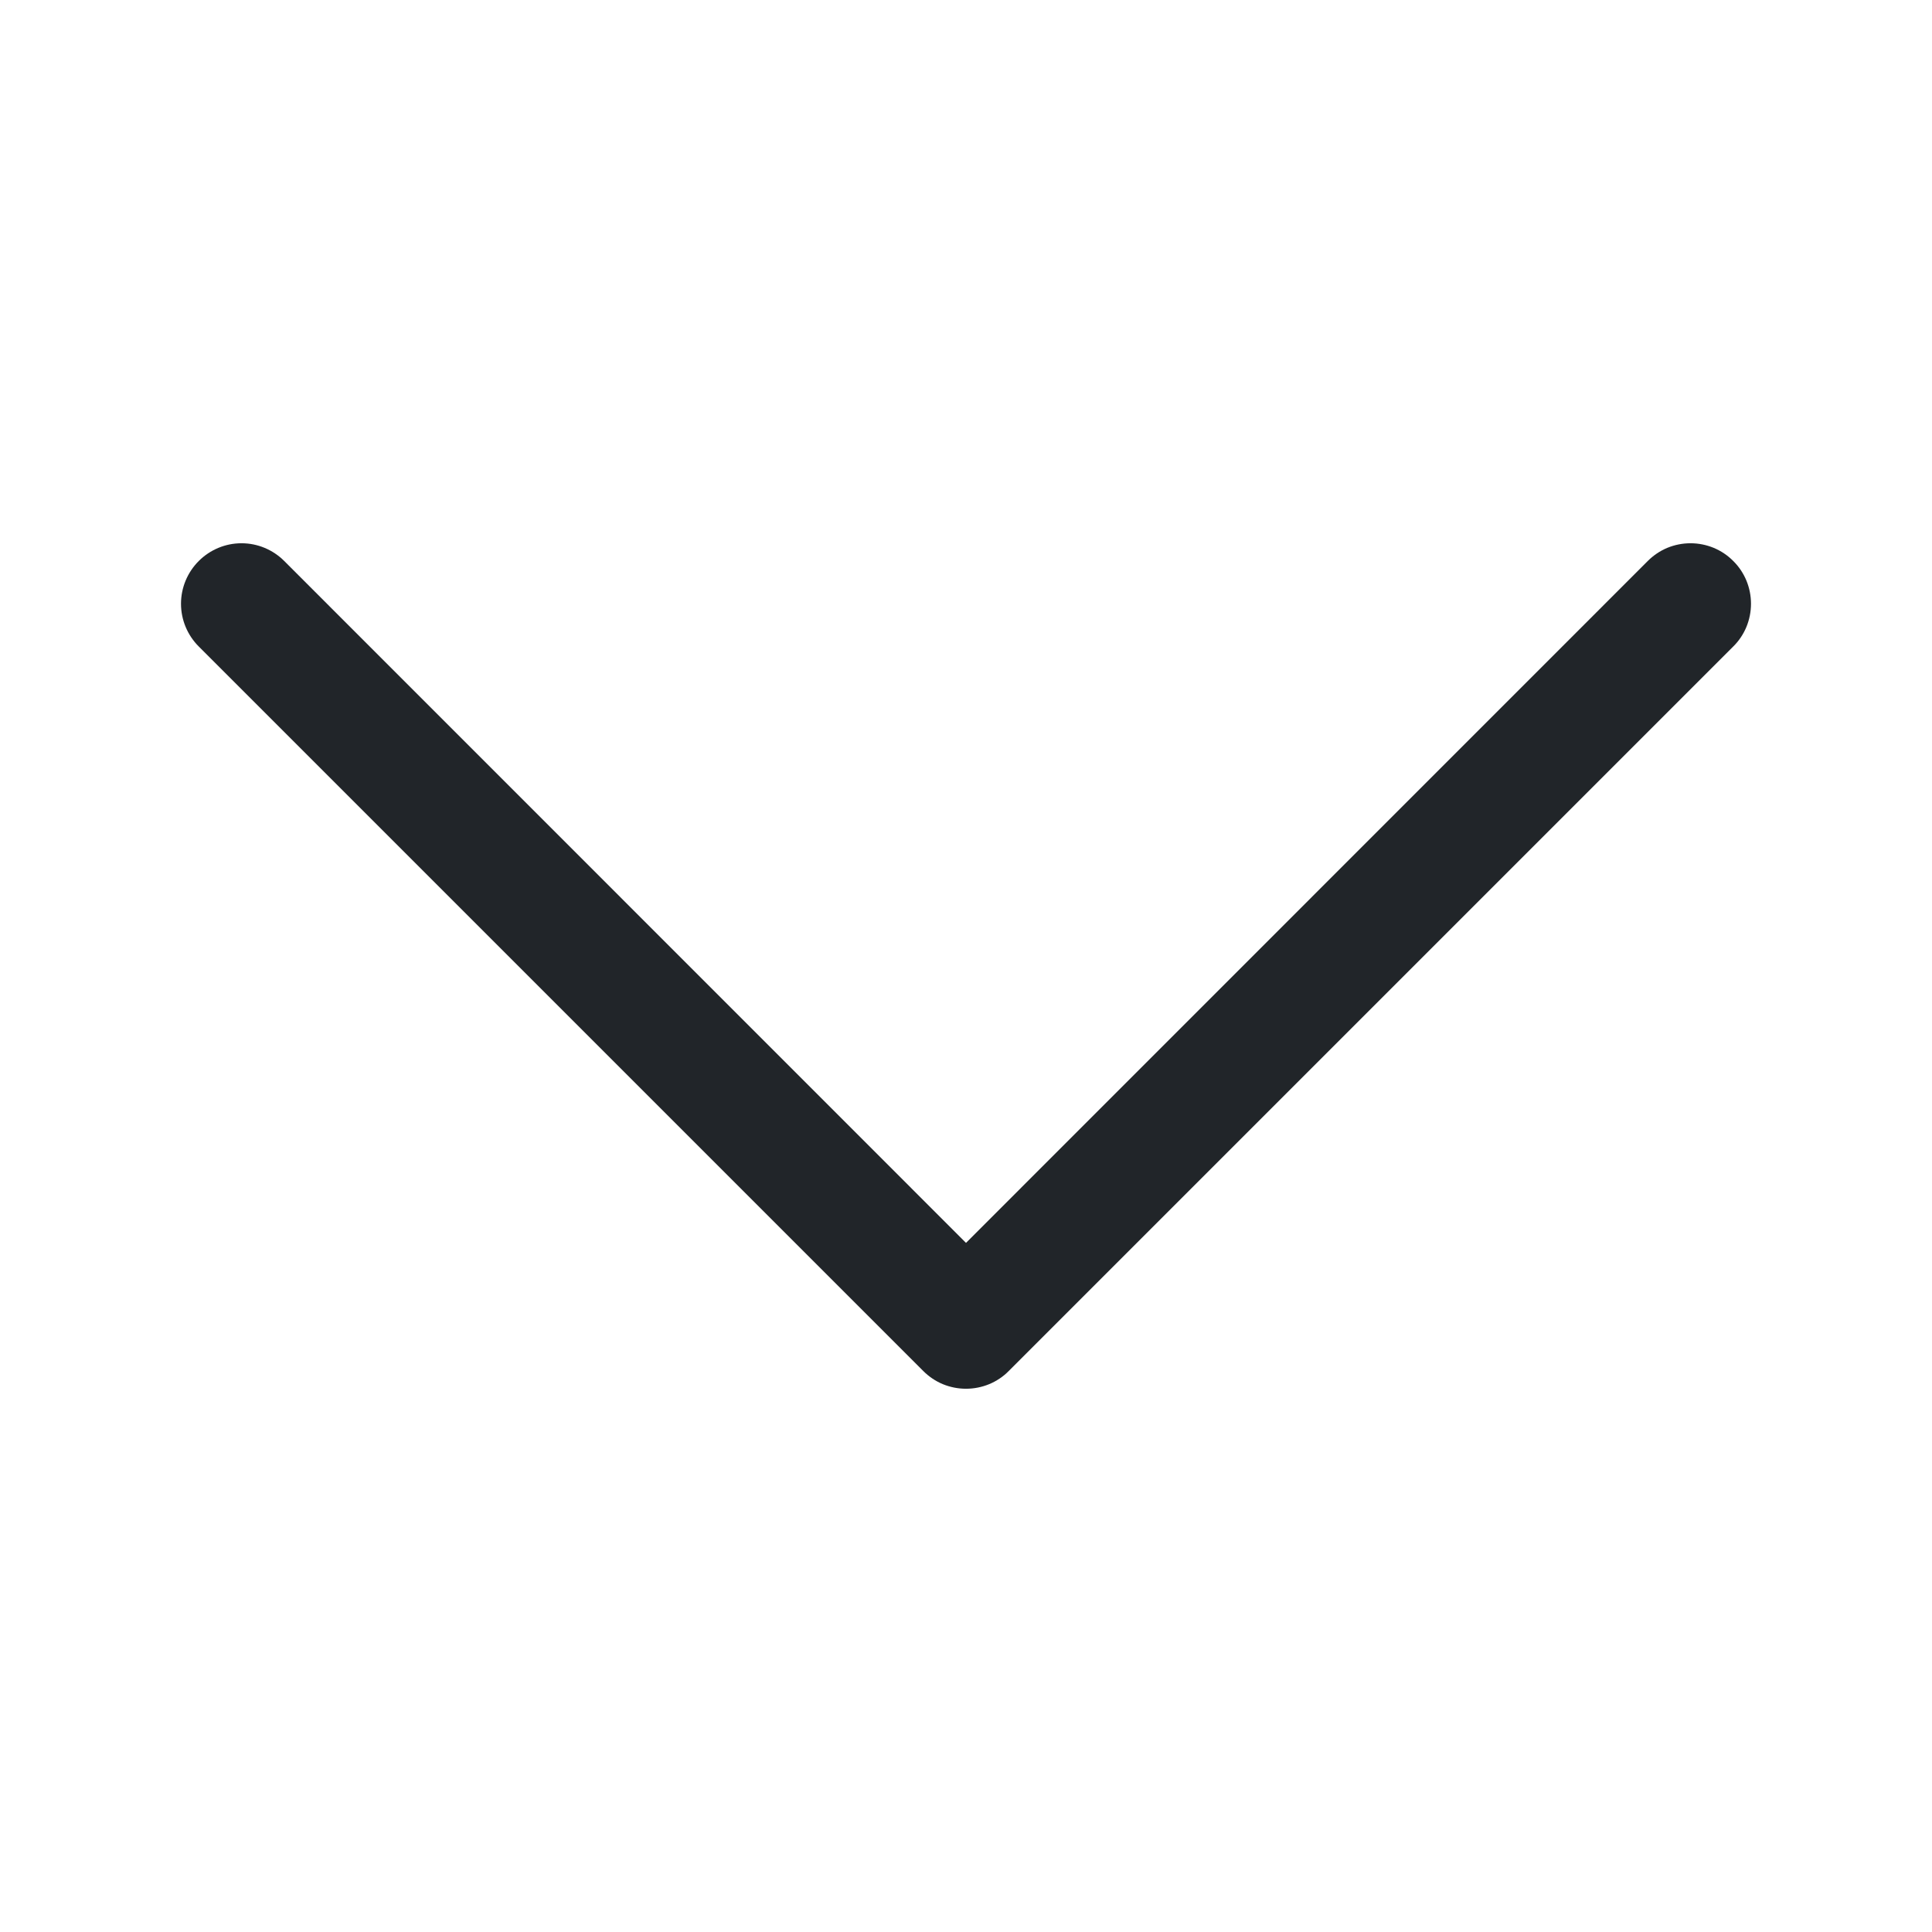 <svg width="16" height="16" viewBox="0 0 16 16" fill="none" xmlns="http://www.w3.org/2000/svg">
<path fill-rule="evenodd" clip-rule="evenodd" d="M14.354 4.646C14.401 4.692 14.438 4.748 14.463 4.808C14.488 4.869 14.501 4.934 14.501 5C14.501 5.066 14.488 5.131 14.463 5.192C14.438 5.252 14.401 5.308 14.354 5.354L8.354 11.354C8.308 11.401 8.252 11.438 8.192 11.463C8.131 11.488 8.066 11.501 8 11.501C7.934 11.501 7.869 11.488 7.808 11.463C7.748 11.438 7.693 11.401 7.646 11.354L1.646 5.354C1.552 5.26 1.499 5.133 1.499 5C1.499 4.867 1.552 4.74 1.646 4.646C1.74 4.552 1.867 4.499 2 4.499C2.133 4.499 2.26 4.552 2.354 4.646L8 10.293L13.646 4.646C13.693 4.599 13.748 4.562 13.808 4.537C13.869 4.512 13.934 4.499 14 4.499C14.066 4.499 14.131 4.512 14.192 4.537C14.252 4.562 14.308 4.599 14.354 4.646Z" fill="#212529"/>
</svg>
